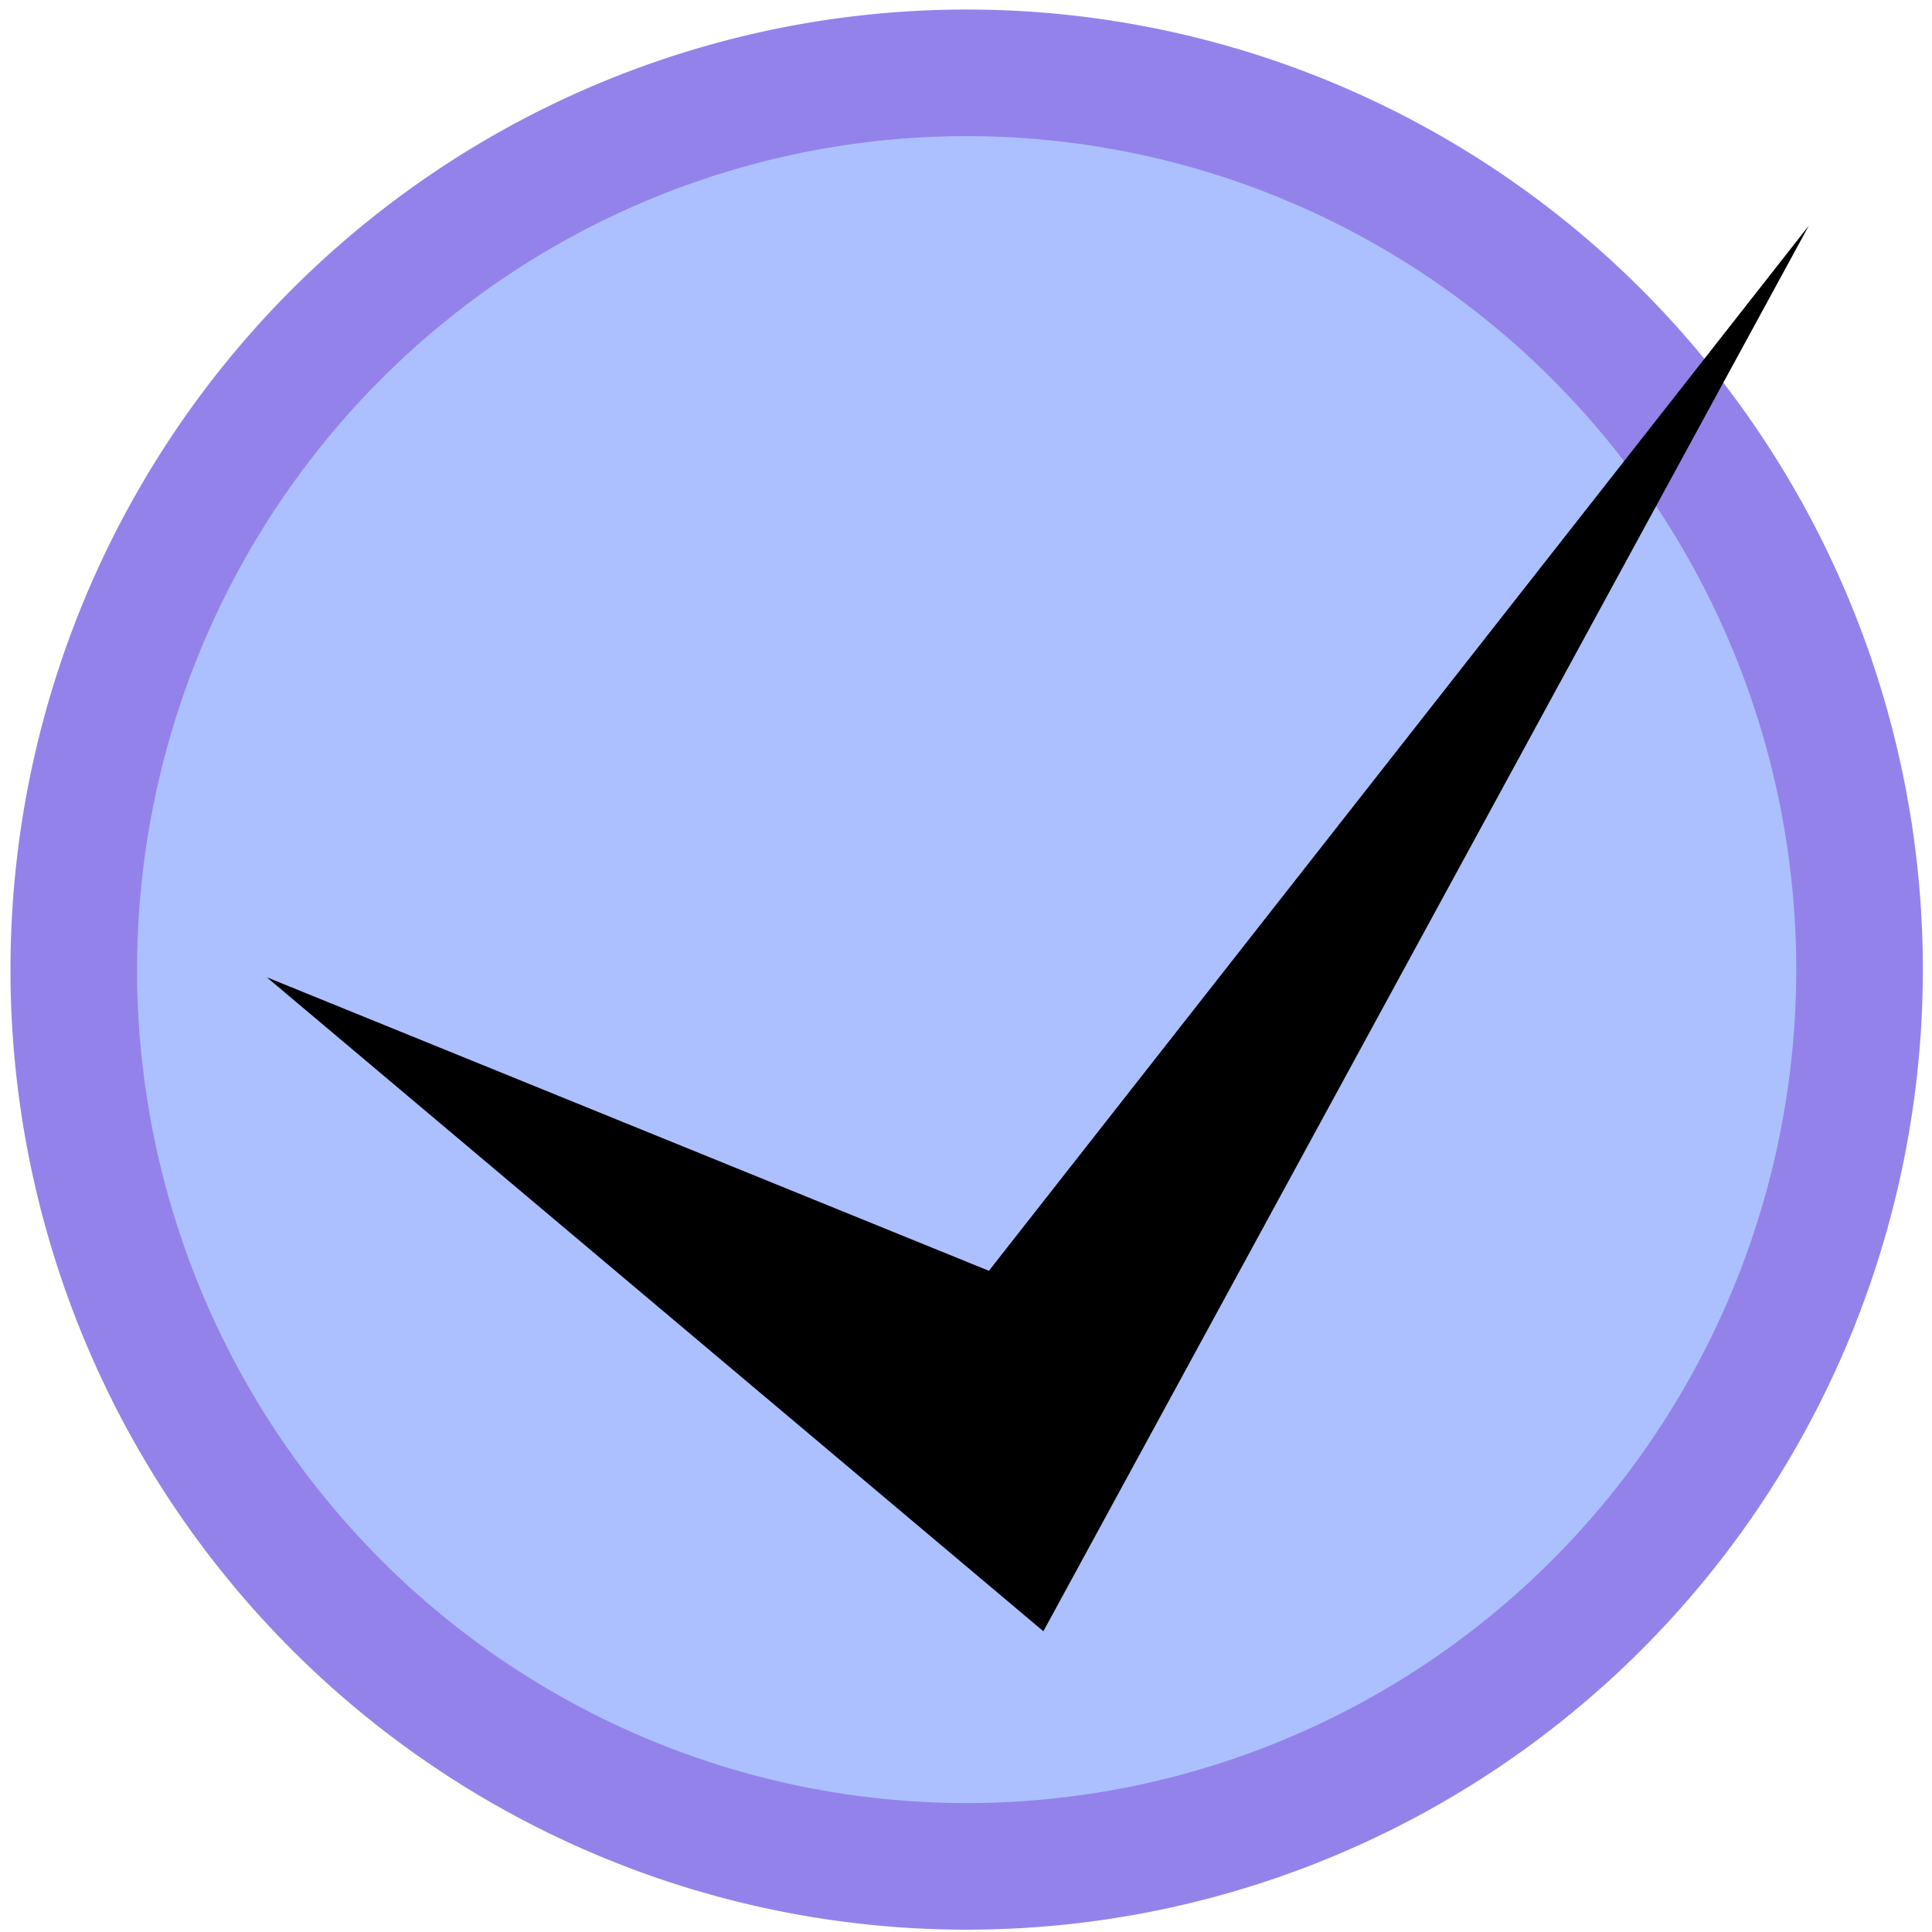 <?xml version="1.0" encoding="UTF-8" standalone="no"?>
<!-- Created with Inkscape (http://www.inkscape.org/) -->

<svg
   xmlns:dc="http://purl.org/dc/elements/1.1/"
   xmlns:cc="http://creativecommons.org/ns#"
   xmlns:rdf="http://www.w3.org/1999/02/22-rdf-syntax-ns#"
   xmlns:svg="http://www.w3.org/2000/svg"
   xmlns="http://www.w3.org/2000/svg"
   xmlns:sodipodi="http://sodipodi.sourceforge.net/DTD/sodipodi-0.dtd"
   xmlns:inkscape="http://www.inkscape.org/namespaces/inkscape"
   width="64"
   height="64"
   id="svg3360"
   version="1.1"
   inkscape:version="0.91 r13725"
   viewBox="0 0 64 64"
   sodipodi:docname="ico-circled.svg">
  <defs
     id="defs3362" />
  <sodipodi:namedview
     id="base"
     pagecolor="#ffffff"
     bordercolor="#666666"
     borderopacity="1.0"
     inkscape:pageopacity="0.0"
     inkscape:pageshadow="2"
     inkscape:zoom="5.5"
     inkscape:cx="84.103869"
     inkscape:cy="30.690411"
     inkscape:current-layer="layer1"
     showgrid="true"
     inkscape:document-units="px"
     inkscape:grid-bbox="true"
     inkscape:window-width="1869"
     inkscape:window-height="1056"
     inkscape:window-x="51"
     inkscape:window-y="24"
     inkscape:window-maximized="1" />
  <g
     id="layer1"
     inkscape:label="Layer 1"
     inkscape:groupmode="layer">
    <path
       style="fill:#acc0ff;fill-opacity:1;stroke:#9482eb;stroke-width:4.194;stroke-linecap:round;stroke-linejoin:round;stroke-miterlimit:13.8;stroke-dasharray:none;stroke-dashoffset:0;stroke-opacity:1"
       d="M 61.6,32.119 A 29.578,29.707 0 0 1 32.022,61.826 29.578,29.707 0 0 1 2.444,32.119 29.578,29.707 0 0 1 32.022,2.413 29.578,29.707 0 0 1 61.6,32.119 Z"
       id="path4170" />
    <path
       id="path3395"
       style="fill-opacity:1;fill-rule:evenodd;stroke:none;stroke-width:1.468;stroke-linecap:butt;stroke-linejoin:bevel;stroke-miterlimit:13.8;stroke-dasharray:none;stroke-opacity:1"
       d="M 8.837,32.373 34.563,54.037 59.919,7.476 32.759,42.097 Z"
       inkscape:connector-curvature="0"
       sodipodi:nodetypes="ccccc" />
  </g>
</svg>
